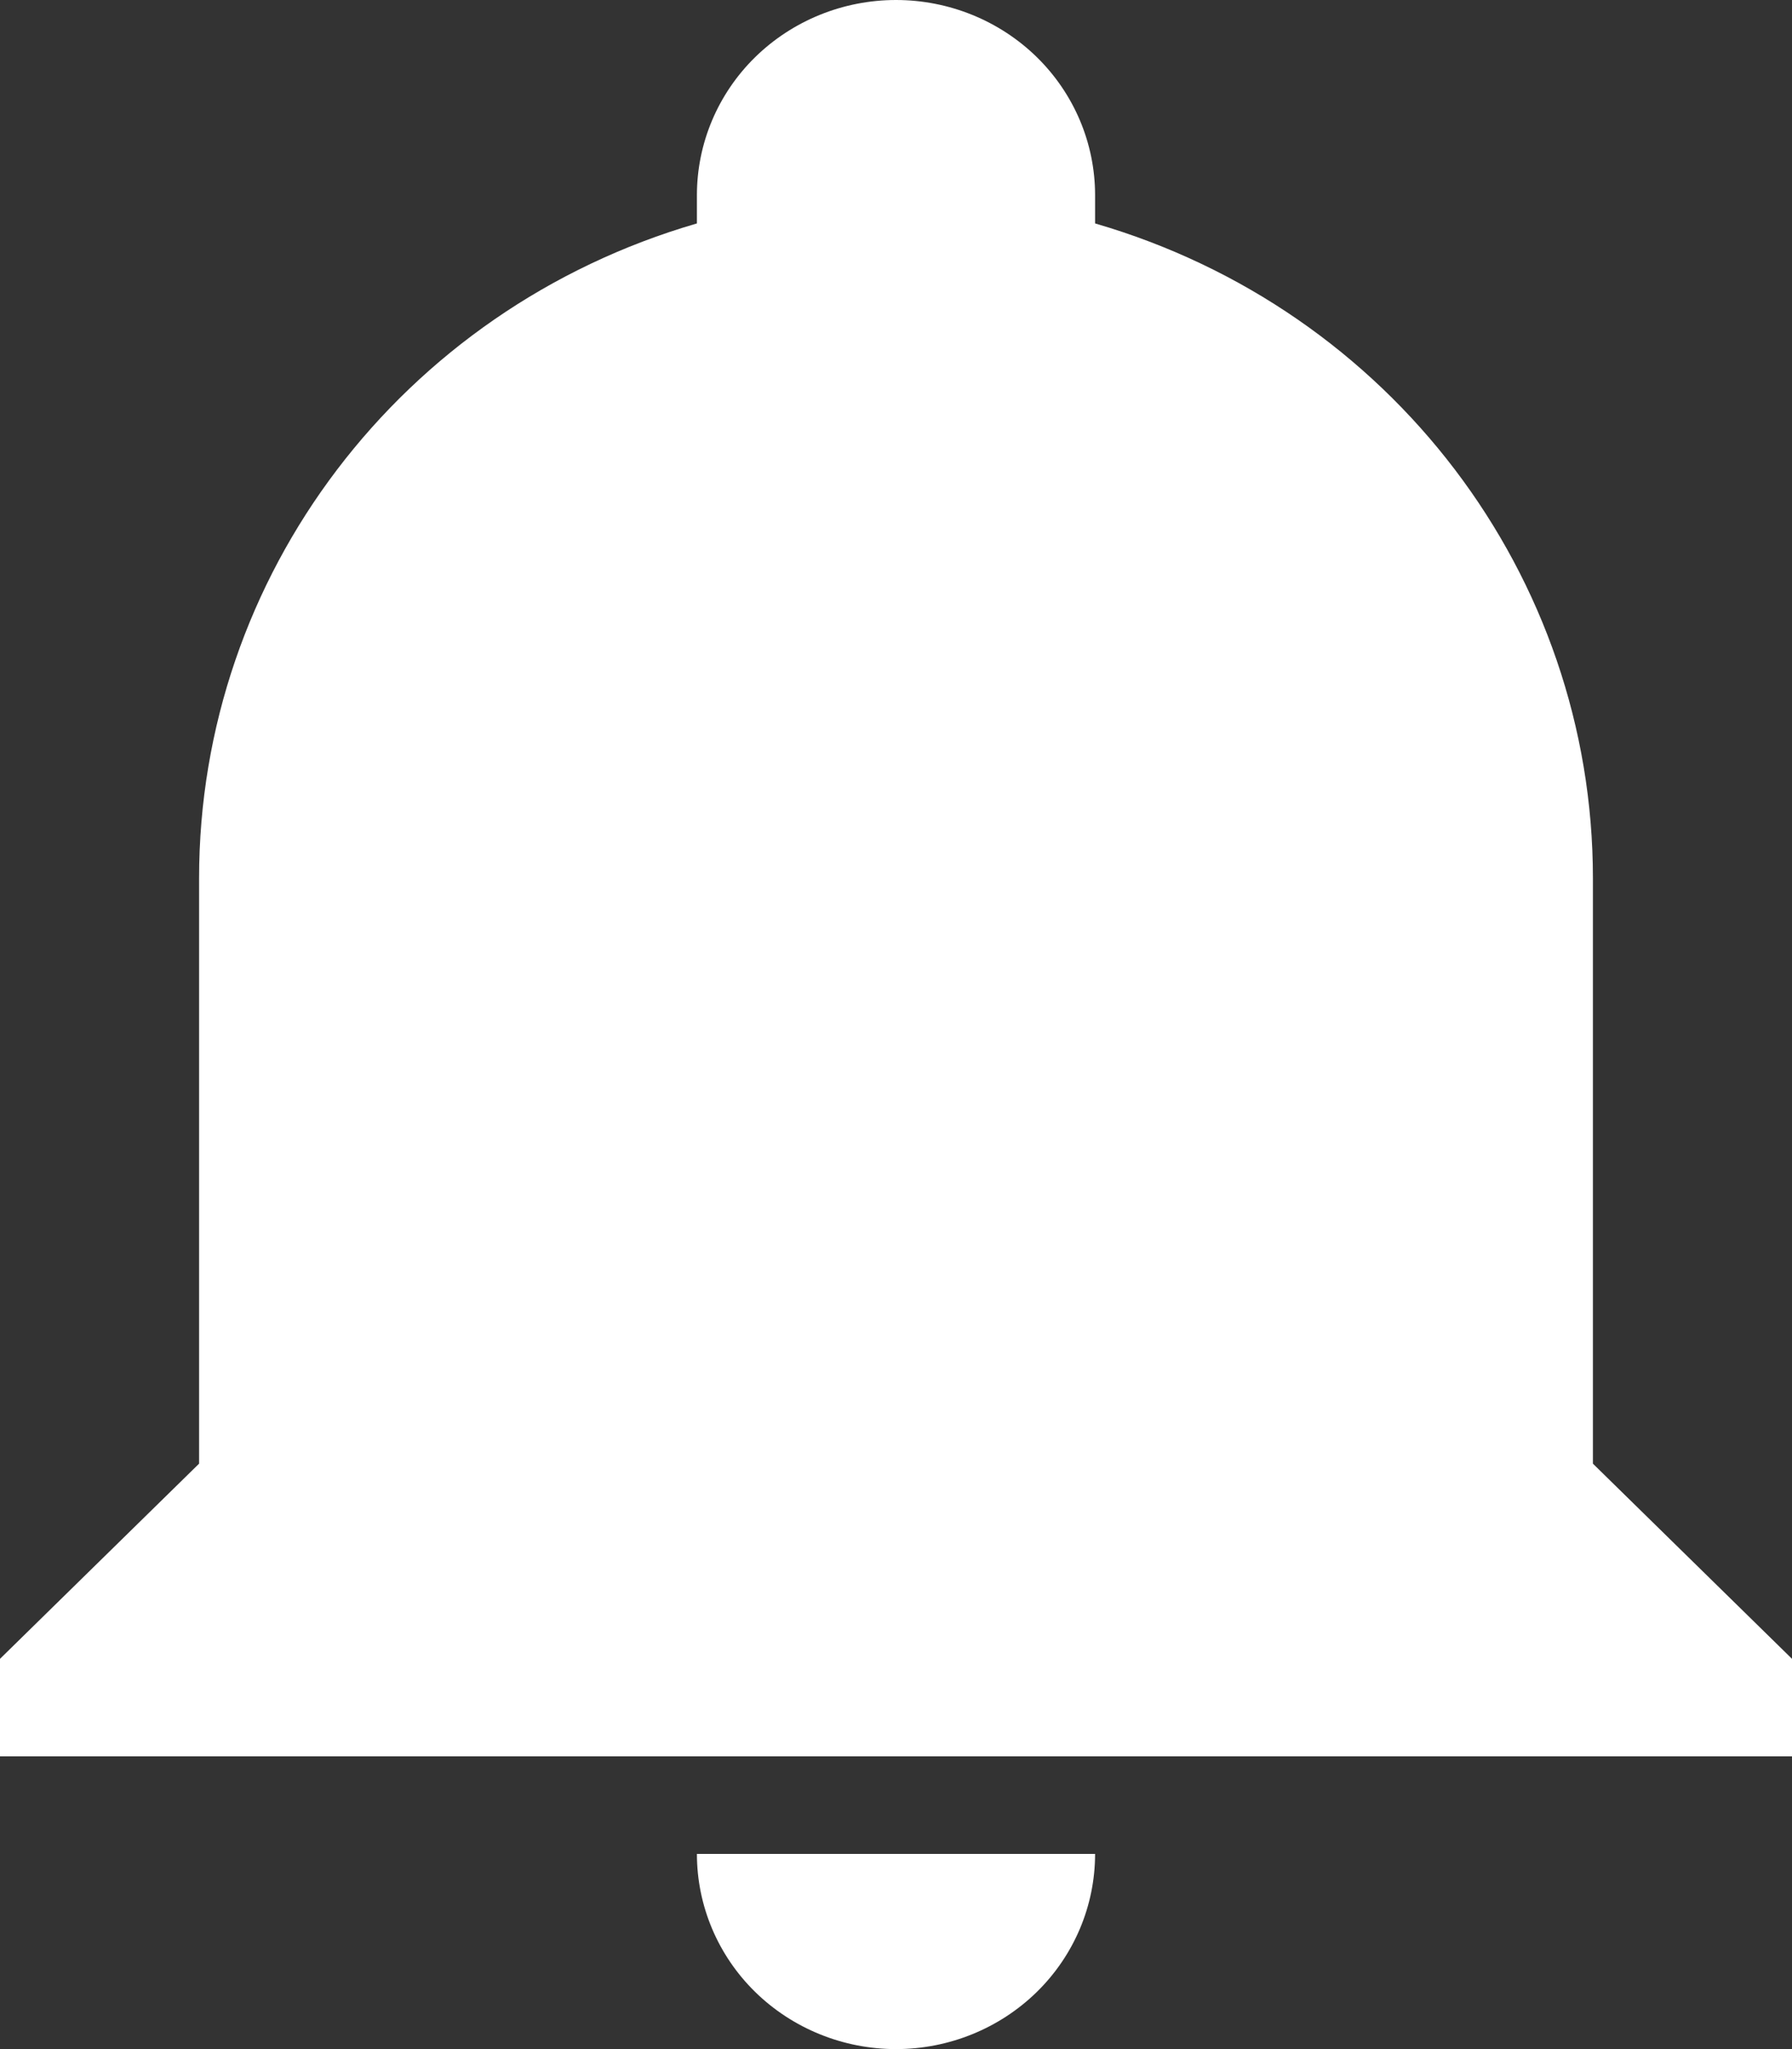<svg width="21" height="24" viewBox="0 0 21 24" fill="none" xmlns="http://www.w3.org/2000/svg">
<rect x="0" y="0" width="21" height="24" fill="#333333" stroke="none"/>
<path d="M21 19.429V20.571H0V19.429L2.333 17.143V10.286C2.333 6.743 4.702 3.623 8.167 2.617V2.286C8.167 1.68 8.412 1.098 8.85 0.669C9.288 0.241 9.881 0 10.5 0C11.119 0 11.712 0.241 12.15 0.669C12.588 1.098 12.833 1.68 12.833 2.286V2.617C16.298 3.623 18.667 6.743 18.667 10.286V17.143L21 19.429ZM12.833 21.714C12.833 22.32 12.588 22.902 12.15 23.331C11.712 23.759 11.119 24 10.5 24C9.881 24 9.288 23.759 8.85 23.331C8.412 22.902 8.167 22.32 8.167 21.714" fill="white"/>
</svg>
